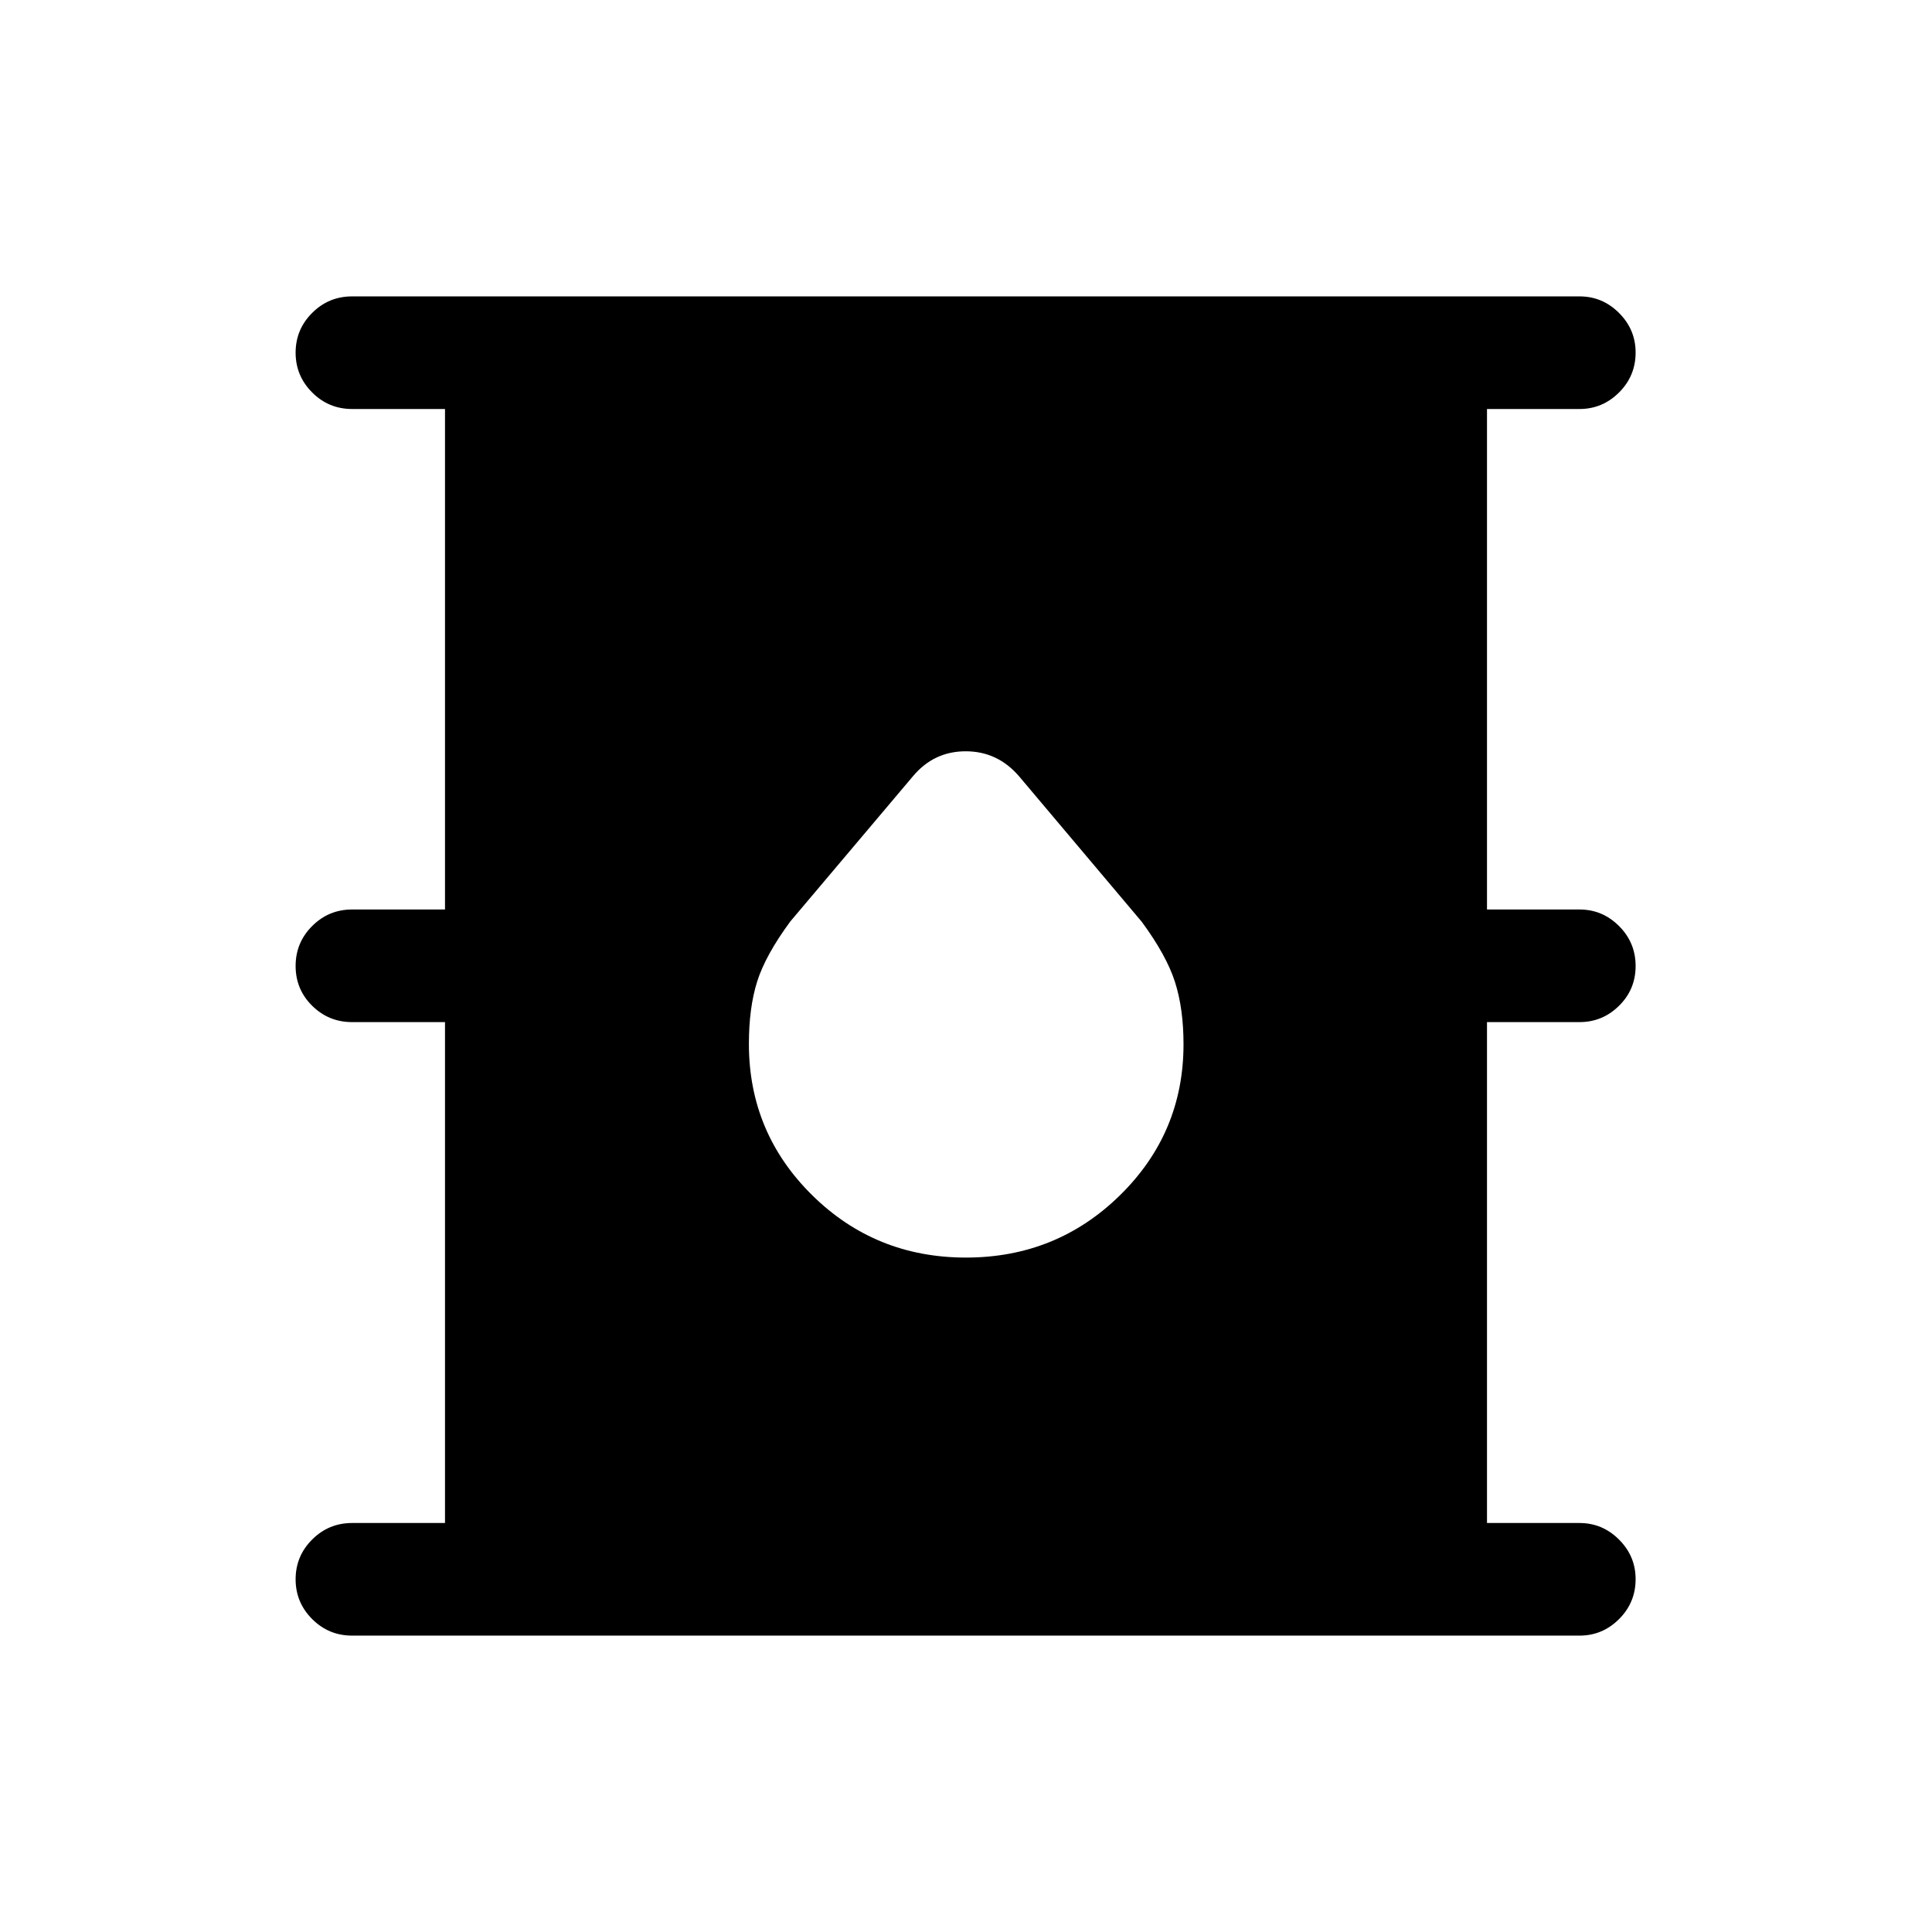<svg xmlns="http://www.w3.org/2000/svg" height="24" viewBox="0 -960 960 960" width="24"><path d="M174.96-147.27q-11.63 0-19.85-8.23-8.22-8.22-8.22-19.76 0-11.55 8.22-19.76t19.85-8.21h46.16v-248.89h-46.16q-11.63 0-19.85-8.12-8.22-8.13-8.22-19.77 0-11.64 8.22-19.85 8.22-8.22 19.85-8.22h46.16v-248.69h-46.16q-11.63 0-19.85-8.22-8.22-8.23-8.22-19.77 0-11.55 8.22-19.76t19.85-8.21h609.89q11.41 0 19.64 8.24 8.24 8.24 8.24 19.66 0 11.64-8.24 19.85-8.23 8.21-19.64 8.21h-45.97v248.69h45.97q11.41 0 19.64 8.23 8.24 8.22 8.24 19.86 0 11.64-8.24 19.76-8.23 8.11-19.64 8.11h-45.97v248.89h45.97q11.41 0 19.64 8.24 8.24 8.24 8.24 19.66 0 11.64-8.24 19.85-8.23 8.21-19.64 8.21H174.96Zm305.02-187.85q44.98 0 76.54-30.97 31.56-30.97 31.56-75.02 0-17.66-4.22-30.89-4.21-13.23-16.55-30l-60.96-72.29q-10.69-12.4-26.49-12.4-15.8 0-26.17 12.34l-61 72.23q-12.34 16.77-16.46 29.83-4.11 13.05-4.11 30.99 0 44.16 31.43 75.17 31.44 31.01 76.43 31.01Z"/></svg>